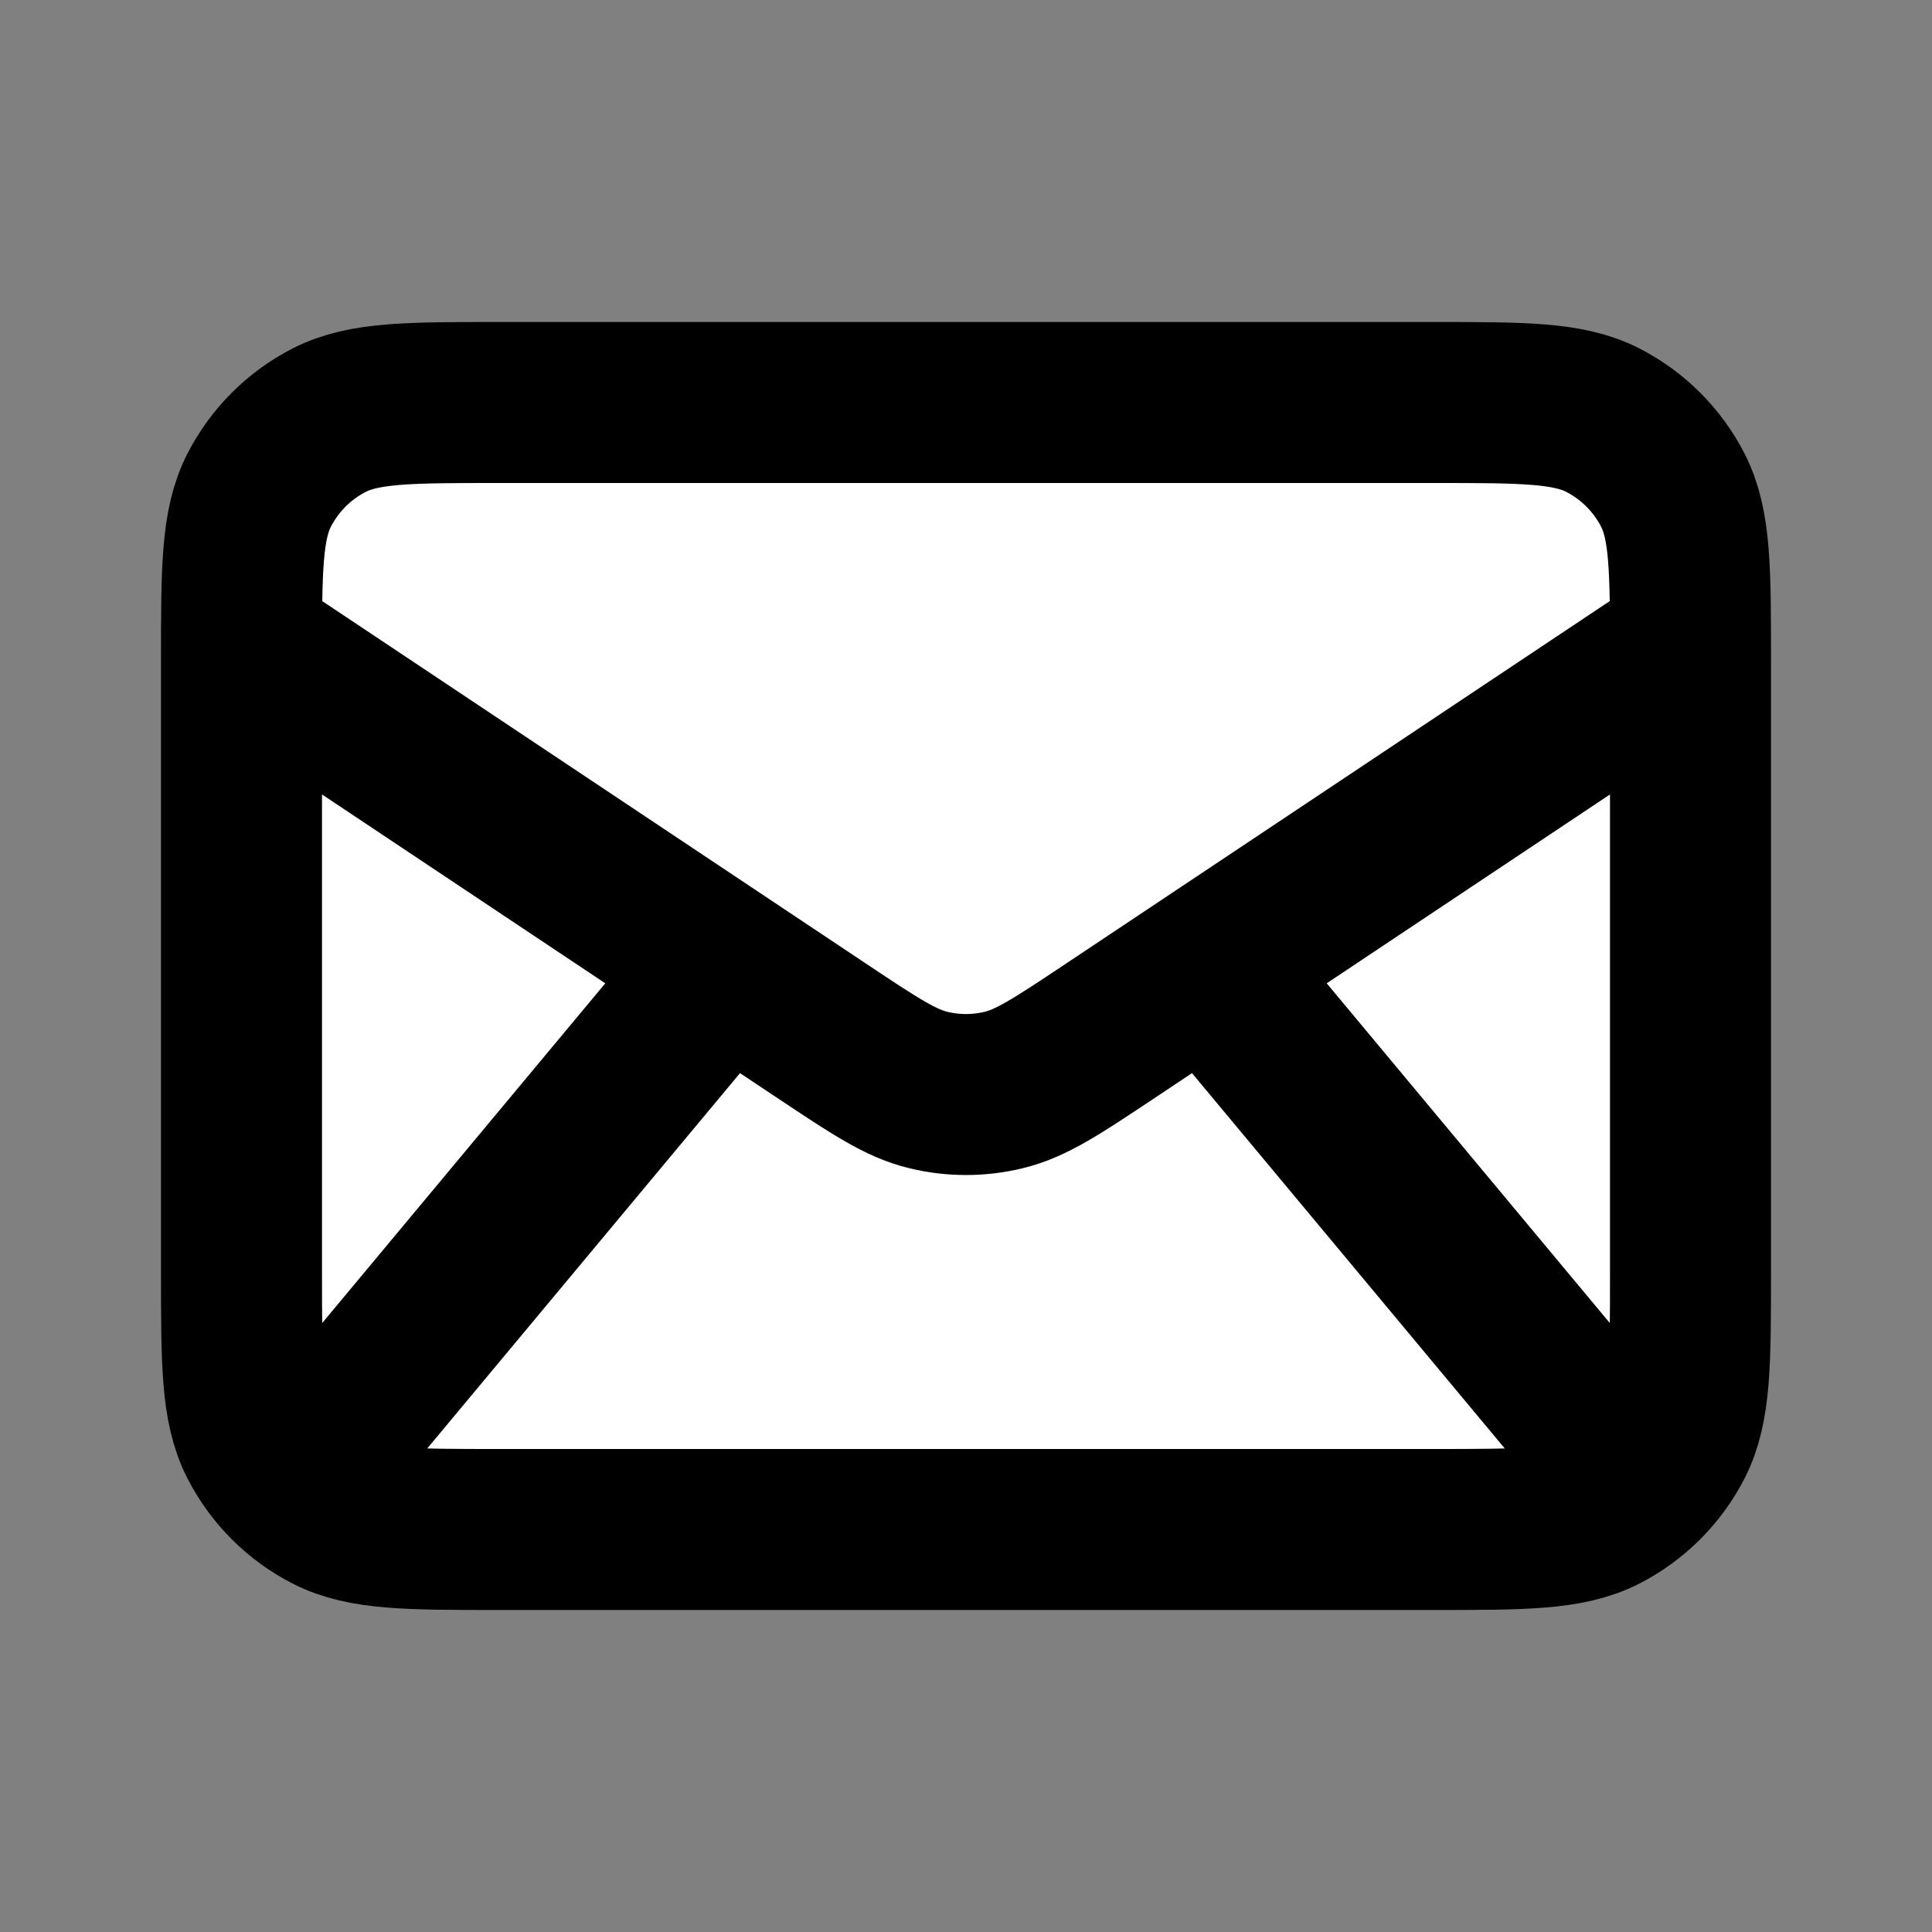 <?xml version="1.0" encoding="utf-8"?><!-- Uploaded to: SVG Repo, www.svgrepo.com, Generator: SVG Repo Mixer Tools -->
<svg width="800px" height="800px" viewBox="0 0 24 24" fill="#FFFFFF" xmlns="http://www.w3.org/2000/svg">
<rect x="0" y="0" width="24" height="24" fill="#808080" stroke="none"/>
<path d="M4 18L9 12M20 18L15 12M3 8L10.225 12.817C10.867 13.244 11.187 13.458 11.534 13.541C11.84 13.615 12.16 13.615 12.466 13.541C12.813 13.458 13.133 13.244 13.775 12.817L21 8M6.2 19H17.8C18.92 19 19.48 19 19.908 18.782C20.284 18.59 20.59 18.284 20.782 17.908C21 17.48 21 16.92 21 15.8V8.2C21 7.08 21 6.52 20.782 6.092C20.59 5.716 20.284 5.41 19.908 5.218C19.48 5 18.92 5 17.8 5H6.2C5.08 5 4.52 5 4.092 5.218C3.716 5.41 3.41 5.716 3.218 6.092C3 6.52 3 7.08 3 8.2V15.8C3 16.92 3 17.48 3.218 17.908C3.41 18.284 3.716 18.59 4.092 18.782C4.52 19 5.08 19 6.2 19Z" stroke="#000000" stroke-width="2" stroke-linecap="round" stroke-linejoin="round"/>
</svg>